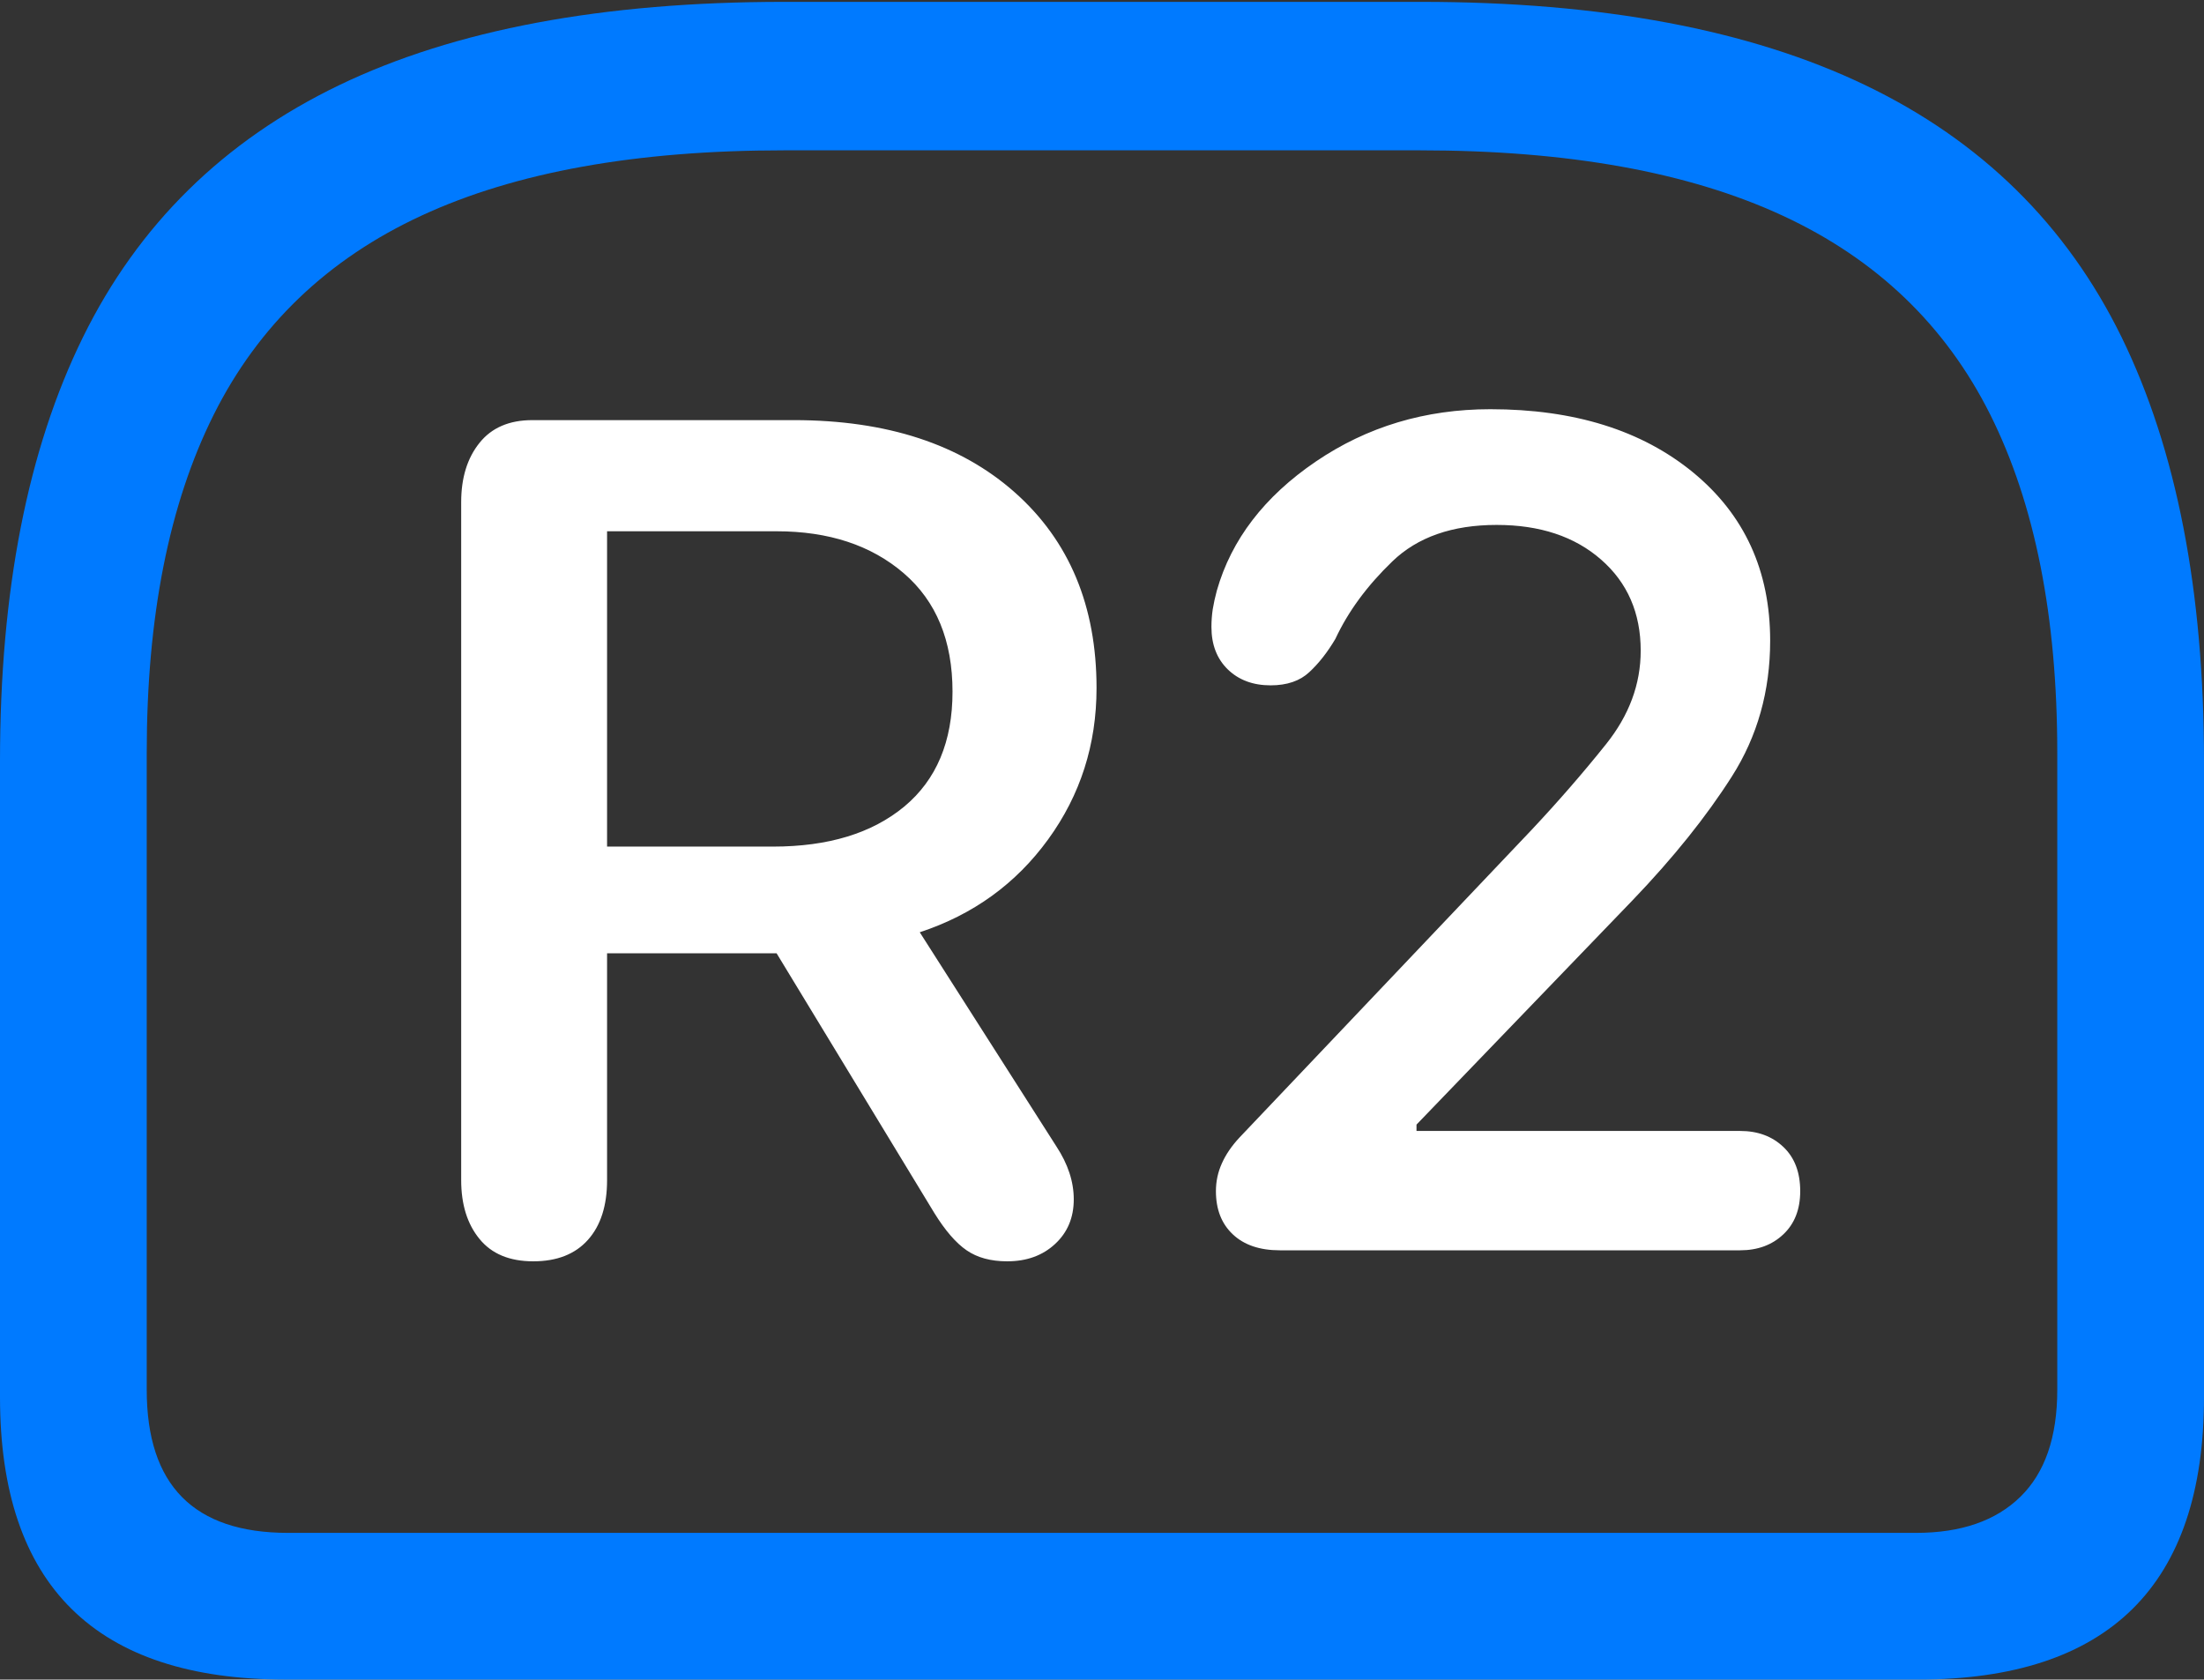 <?xml version="1.0" encoding="UTF-8"?>
<!--Generator: Apple Native CoreSVG 175.5-->
<!DOCTYPE svg
PUBLIC "-//W3C//DTD SVG 1.1//EN"
       "http://www.w3.org/Graphics/SVG/1.1/DTD/svg11.dtd">
<svg version="1.1" xmlns="http://www.w3.org/2000/svg" xmlns:xlink="http://www.w3.org/1999/xlink" width="23.613" height="17.998">
 <rect width="100%" height="100%" fill="#333333" stroke="none"/>
 <g>
  <rect height="17.998" opacity="0" width="23.613" x="0" y="0"/>
  <path d="M8.398 0.02Q5.488 0.02 3.633 0.913Q1.777 1.807 0.889 3.613Q0 5.42 0 8.154L0 14.971Q0 16.484 0.767 17.241Q1.533 17.998 3.066 17.998L20.547 17.998Q22.08 17.998 22.847 17.241Q23.613 16.484 23.613 14.971L23.613 8.154Q23.613 5.42 22.73 3.613Q21.846 1.807 19.985 0.913Q18.125 0.02 15.225 0.02ZM8.398 1.611L15.215 1.611Q17.588 1.611 19.097 2.31Q20.605 3.008 21.323 4.443Q22.041 5.879 22.041 8.066L22.041 14.893Q22.041 15.654 21.645 16.04Q21.25 16.426 20.527 16.426L3.086 16.426Q1.572 16.426 1.572 14.893L1.572 8.066Q1.572 5.879 2.29 4.443Q3.008 3.008 4.517 2.31Q6.025 1.611 8.398 1.611Z" fill="#007aff"/>
  <path d="M5.713 13.516Q6.094 13.516 6.299 13.286Q6.504 13.057 6.504 12.646L6.504 10.215L8.32 10.215L10.01 12.998Q10.185 13.281 10.356 13.398Q10.527 13.516 10.791 13.516Q11.104 13.516 11.304 13.33Q11.504 13.145 11.504 12.852Q11.504 12.568 11.318 12.285L9.854 9.99Q10.713 9.707 11.23 8.994Q11.748 8.281 11.748 7.373Q11.748 6.055 10.874 5.278Q10 4.502 8.506 4.502L5.703 4.502Q5.332 4.502 5.137 4.746Q4.941 4.99 4.941 5.381L4.941 12.646Q4.941 13.037 5.137 13.276Q5.332 13.516 5.713 13.516ZM6.504 9.072L6.504 5.693L8.32 5.693Q9.16 5.693 9.683 6.143Q10.205 6.592 10.205 7.412Q10.205 8.213 9.688 8.643Q9.17 9.072 8.281 9.072ZM13.711 13.398L18.643 13.398Q18.926 13.398 19.106 13.227Q19.287 13.057 19.287 12.764Q19.287 12.461 19.106 12.29Q18.926 12.119 18.643 12.119L15.176 12.119L15.176 12.051L17.49 9.648Q18.145 8.965 18.555 8.32Q18.965 7.676 18.965 6.865Q18.965 5.742 18.14 5.063Q17.314 4.385 15.967 4.385Q14.922 4.385 14.097 4.946Q13.271 5.508 13.037 6.328Q13.008 6.436 12.993 6.528Q12.979 6.621 12.979 6.719Q12.979 7.002 13.154 7.173Q13.33 7.344 13.613 7.344Q13.877 7.344 14.028 7.202Q14.18 7.061 14.307 6.846Q14.512 6.406 14.917 6.016Q15.322 5.625 16.035 5.625Q16.729 5.625 17.153 5.996Q17.578 6.367 17.578 6.973Q17.578 7.51 17.207 7.974Q16.836 8.438 16.406 8.896L13.281 12.188Q13.154 12.324 13.091 12.466Q13.027 12.607 13.027 12.764Q13.027 13.057 13.208 13.227Q13.389 13.398 13.711 13.398Z" fill="#ffffff"/>
 </g>
</svg>
